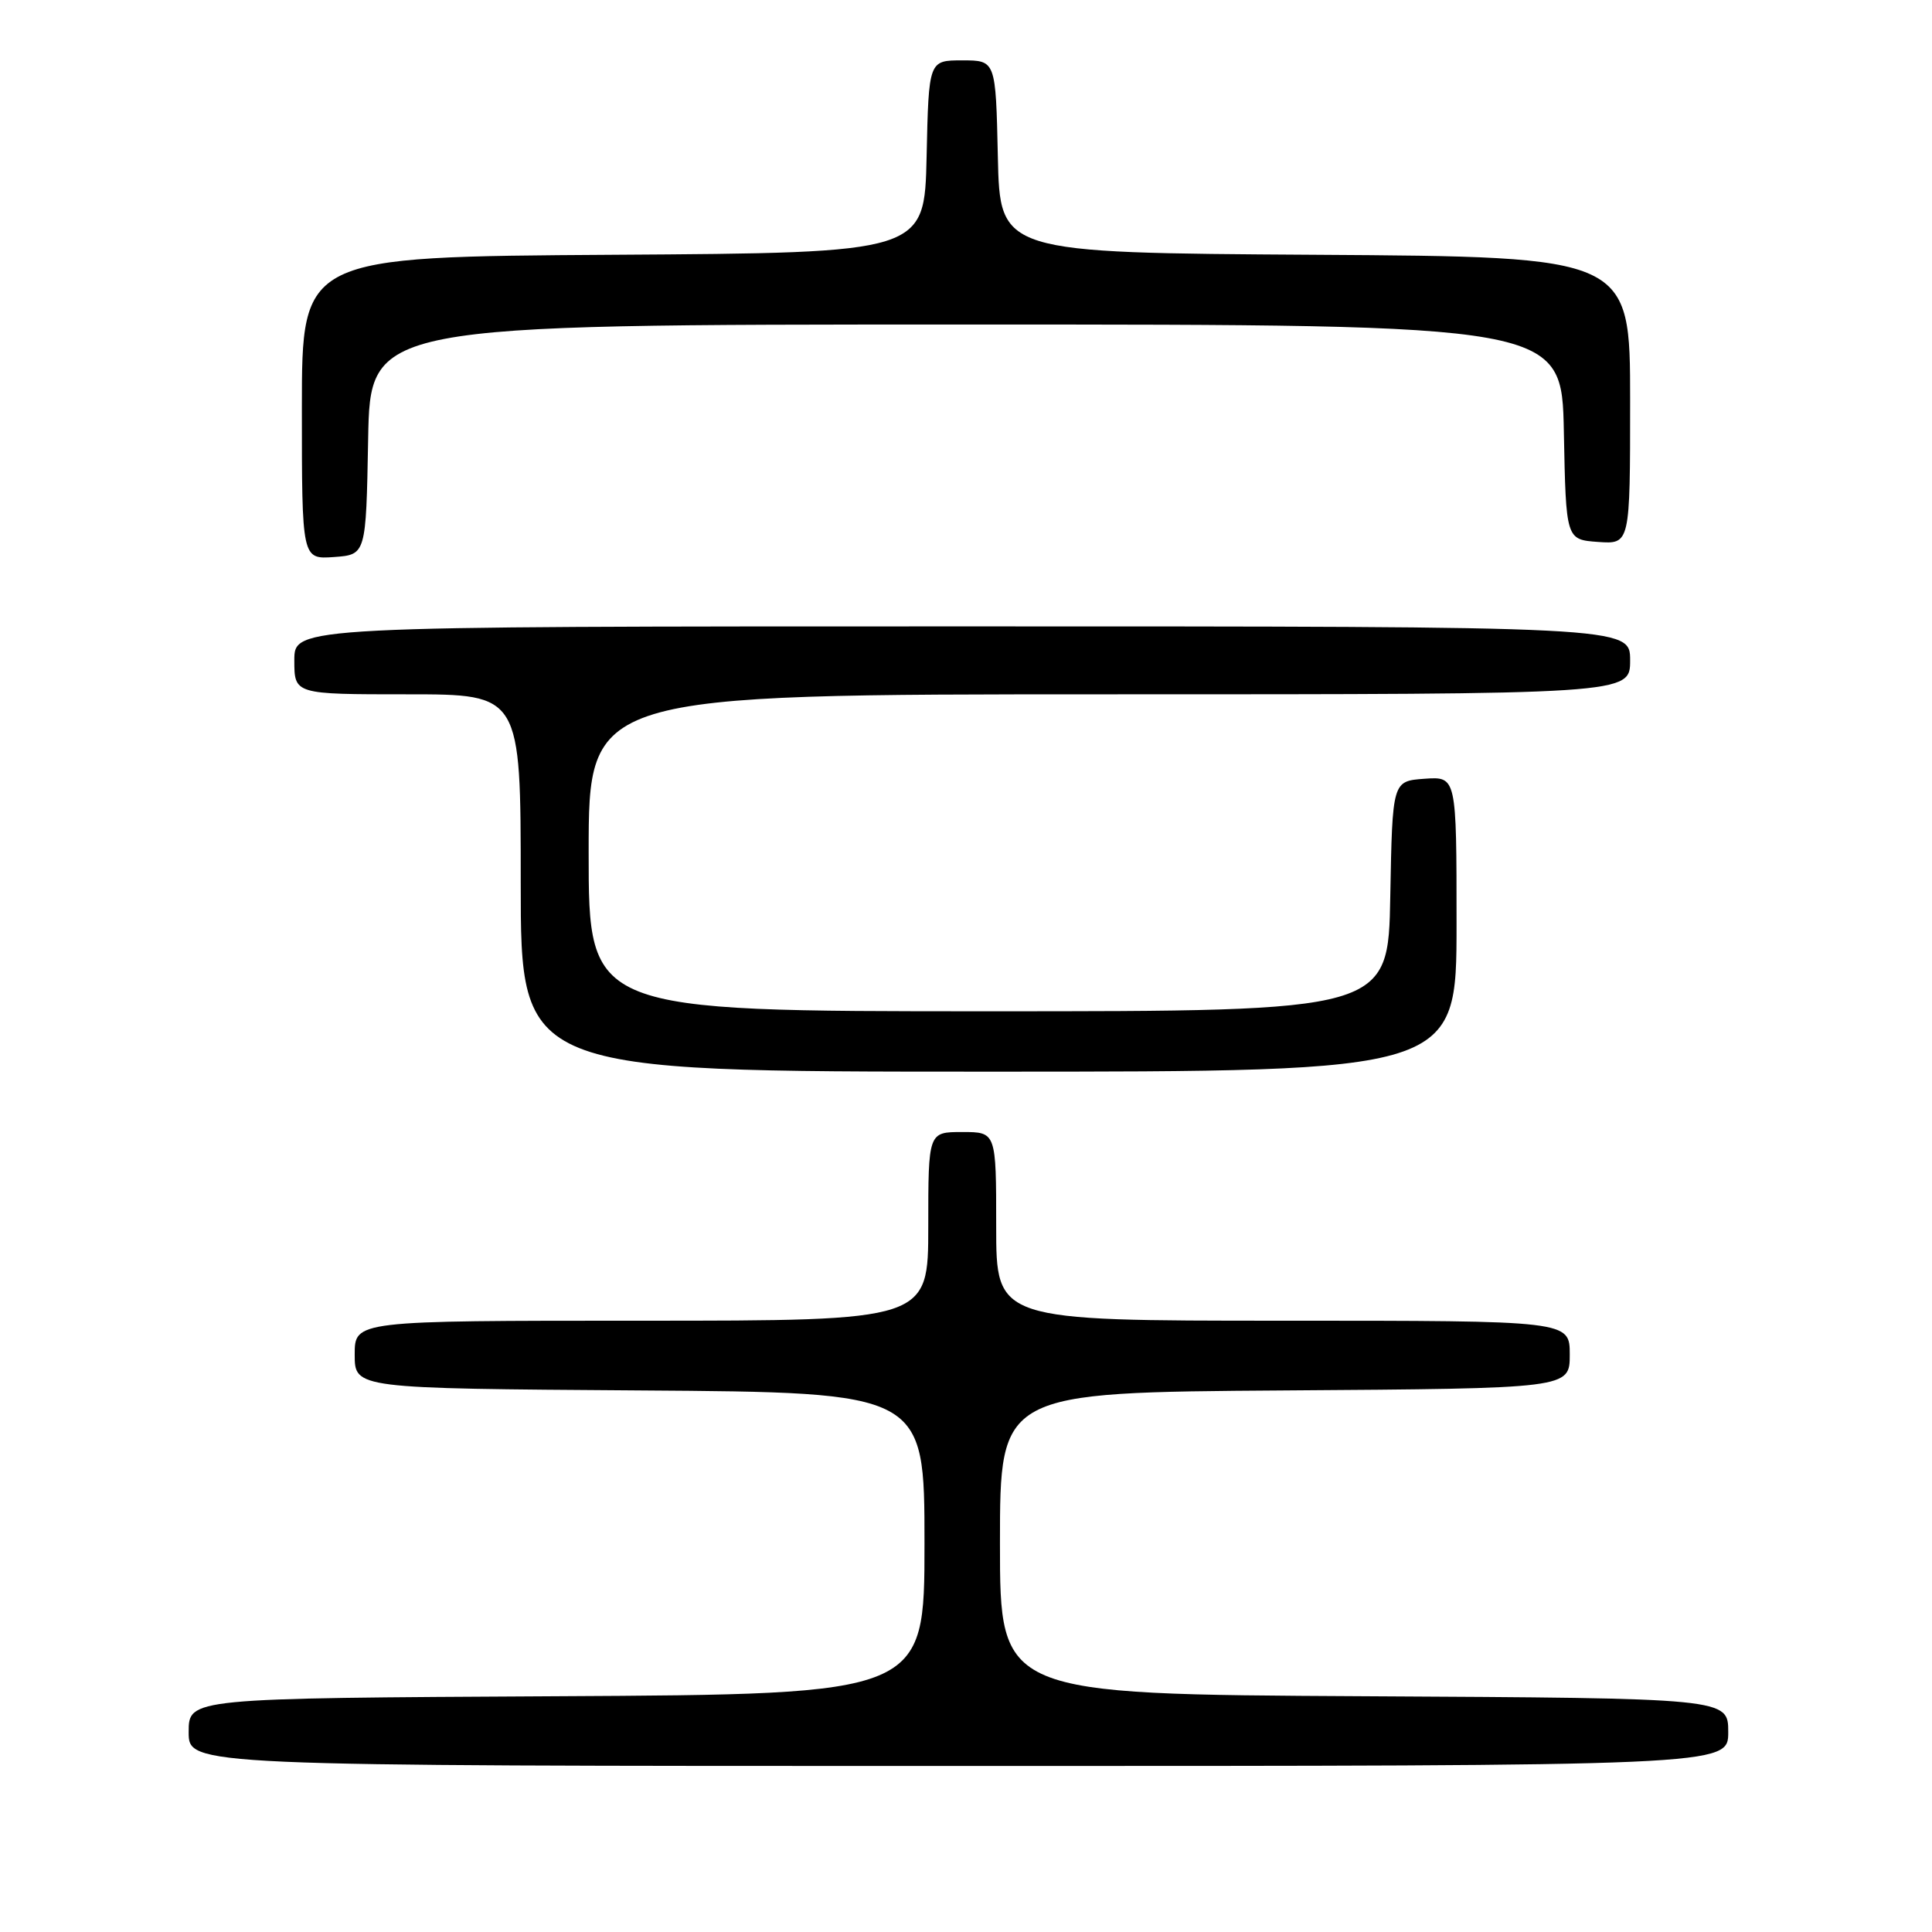<?xml version="1.0" encoding="UTF-8" standalone="no"?>
<!DOCTYPE svg PUBLIC "-//W3C//DTD SVG 1.1//EN" "http://www.w3.org/Graphics/SVG/1.1/DTD/svg11.dtd" >
<svg xmlns="http://www.w3.org/2000/svg" xmlns:xlink="http://www.w3.org/1999/xlink" version="1.1" viewBox="0 0 256 256">
 <g >
 <path fill="currentColor"
d=" M 229.00 229.51 C 229.00 225.02 229.00 225.02 180.75 224.76 C 132.50 224.50 132.50 224.50 132.50 204.50 C 132.50 184.50 132.50 184.50 170.25 184.24 C 208.00 183.98 208.00 183.98 208.00 179.49 C 208.00 175.00 208.00 175.00 170.00 175.00 C 132.00 175.00 132.00 175.00 132.00 162.50 C 132.00 150.00 132.00 150.00 127.50 150.00 C 123.00 150.00 123.00 150.00 123.00 162.50 C 123.00 175.00 123.00 175.00 85.00 175.00 C 47.00 175.00 47.00 175.00 47.00 179.49 C 47.00 183.98 47.00 183.98 84.75 184.24 C 122.50 184.50 122.50 184.50 122.50 204.50 C 122.50 224.50 122.50 224.50 73.75 224.76 C 25.00 225.02 25.00 225.02 25.00 229.51 C 25.00 234.00 25.00 234.00 127.00 234.00 C 229.00 234.00 229.00 234.00 229.00 229.51 Z  M 193.00 122.44 C 193.00 102.89 193.00 102.89 188.75 103.19 C 184.50 103.50 184.50 103.50 184.22 118.75 C 183.95 134.00 183.95 134.00 130.97 134.00 C 78.00 134.00 78.00 134.00 78.00 113.00 C 78.00 92.00 78.00 92.00 147.00 92.00 C 216.00 92.00 216.00 92.00 216.00 87.50 C 216.00 83.00 216.00 83.00 127.50 83.00 C 39.00 83.00 39.00 83.00 39.00 87.50 C 39.00 92.00 39.00 92.00 54.00 92.00 C 69.00 92.00 69.00 92.00 69.00 117.00 C 69.00 142.00 69.00 142.00 131.00 142.00 C 193.00 142.00 193.00 142.00 193.00 122.44 Z  M 48.78 58.25 C 49.05 43.00 49.05 43.00 128.00 43.00 C 206.95 43.00 206.95 43.00 207.22 57.25 C 207.50 71.50 207.50 71.50 211.75 71.81 C 216.00 72.11 216.00 72.11 216.00 53.07 C 216.00 34.02 216.00 34.02 174.25 33.76 C 132.50 33.50 132.50 33.50 132.22 20.75 C 131.94 8.00 131.94 8.00 127.50 8.00 C 123.06 8.00 123.06 8.00 122.78 20.75 C 122.50 33.50 122.50 33.50 81.25 33.76 C 40.00 34.02 40.00 34.02 40.00 54.07 C 40.00 74.11 40.00 74.11 44.25 73.81 C 48.50 73.50 48.50 73.50 48.78 58.25 Z "/>
</g>
</svg>